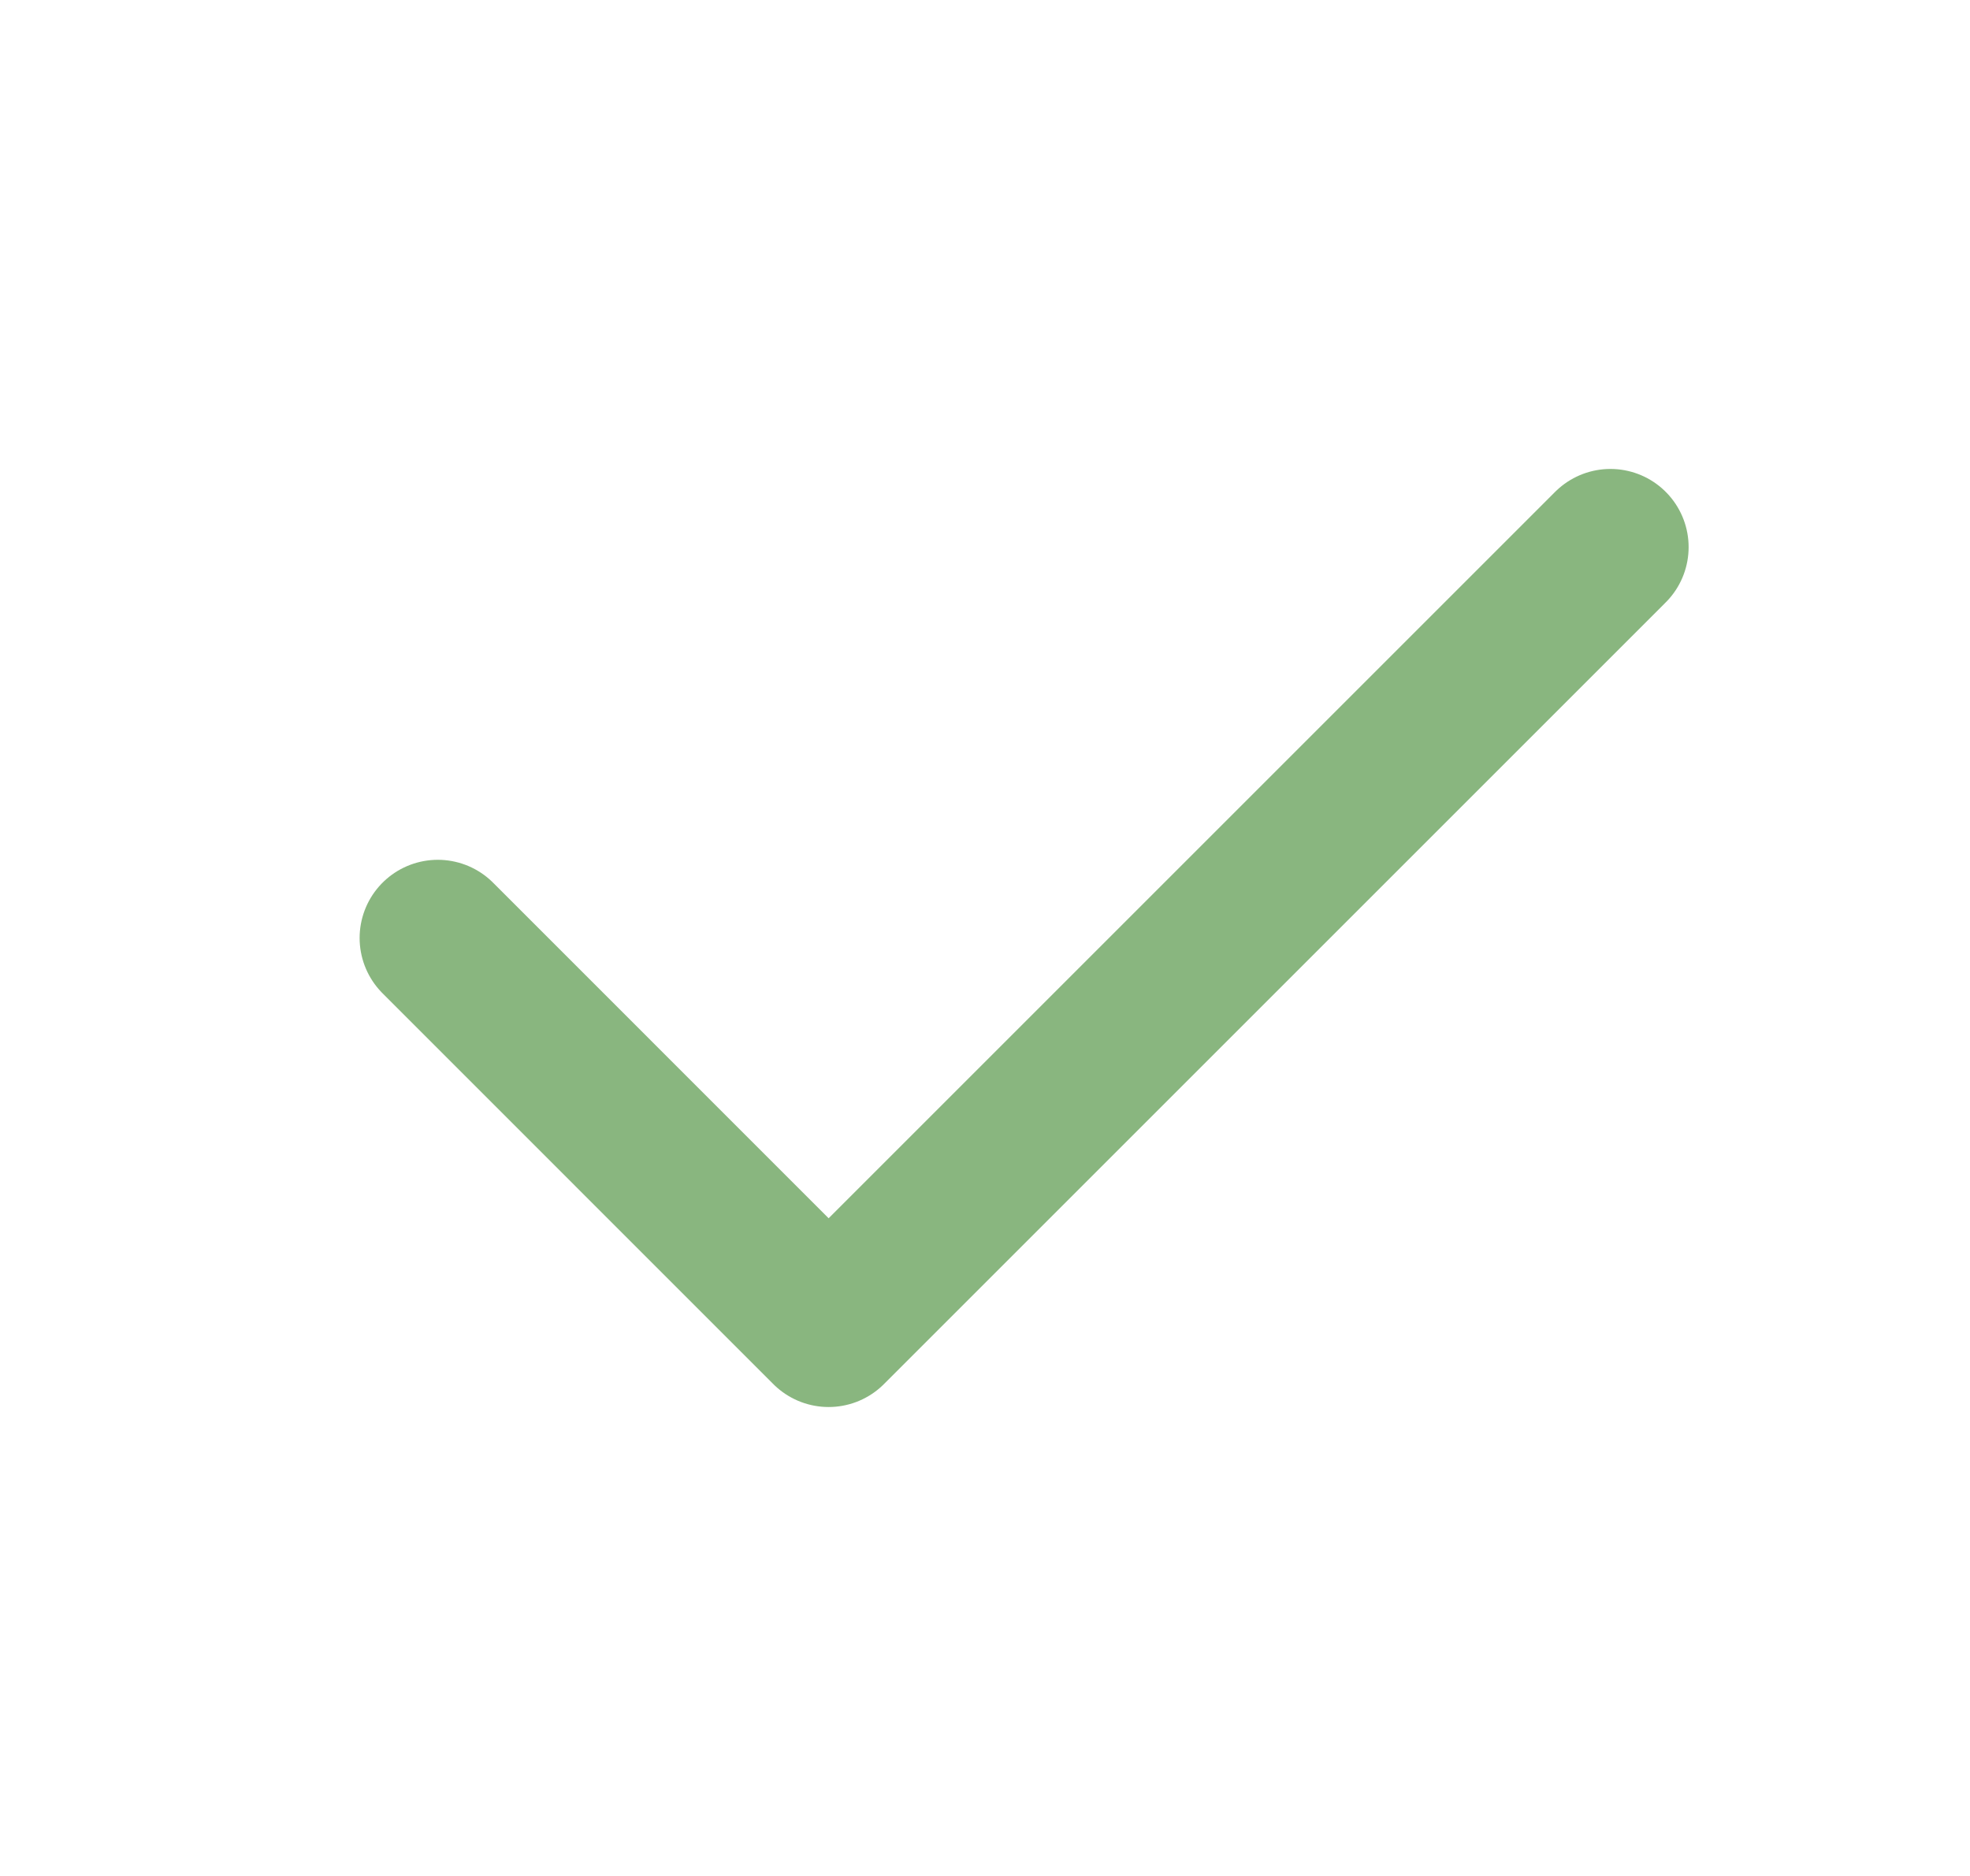 <svg width="21" height="20" viewBox="0 0 21 20" fill="none" xmlns="http://www.w3.org/2000/svg">
<path d="M4.667 10L8.833 14.167L17.167 5.833" stroke="#89B67F" stroke-width="1.667" stroke-linecap="round" stroke-linejoin="round"/>
</svg>
